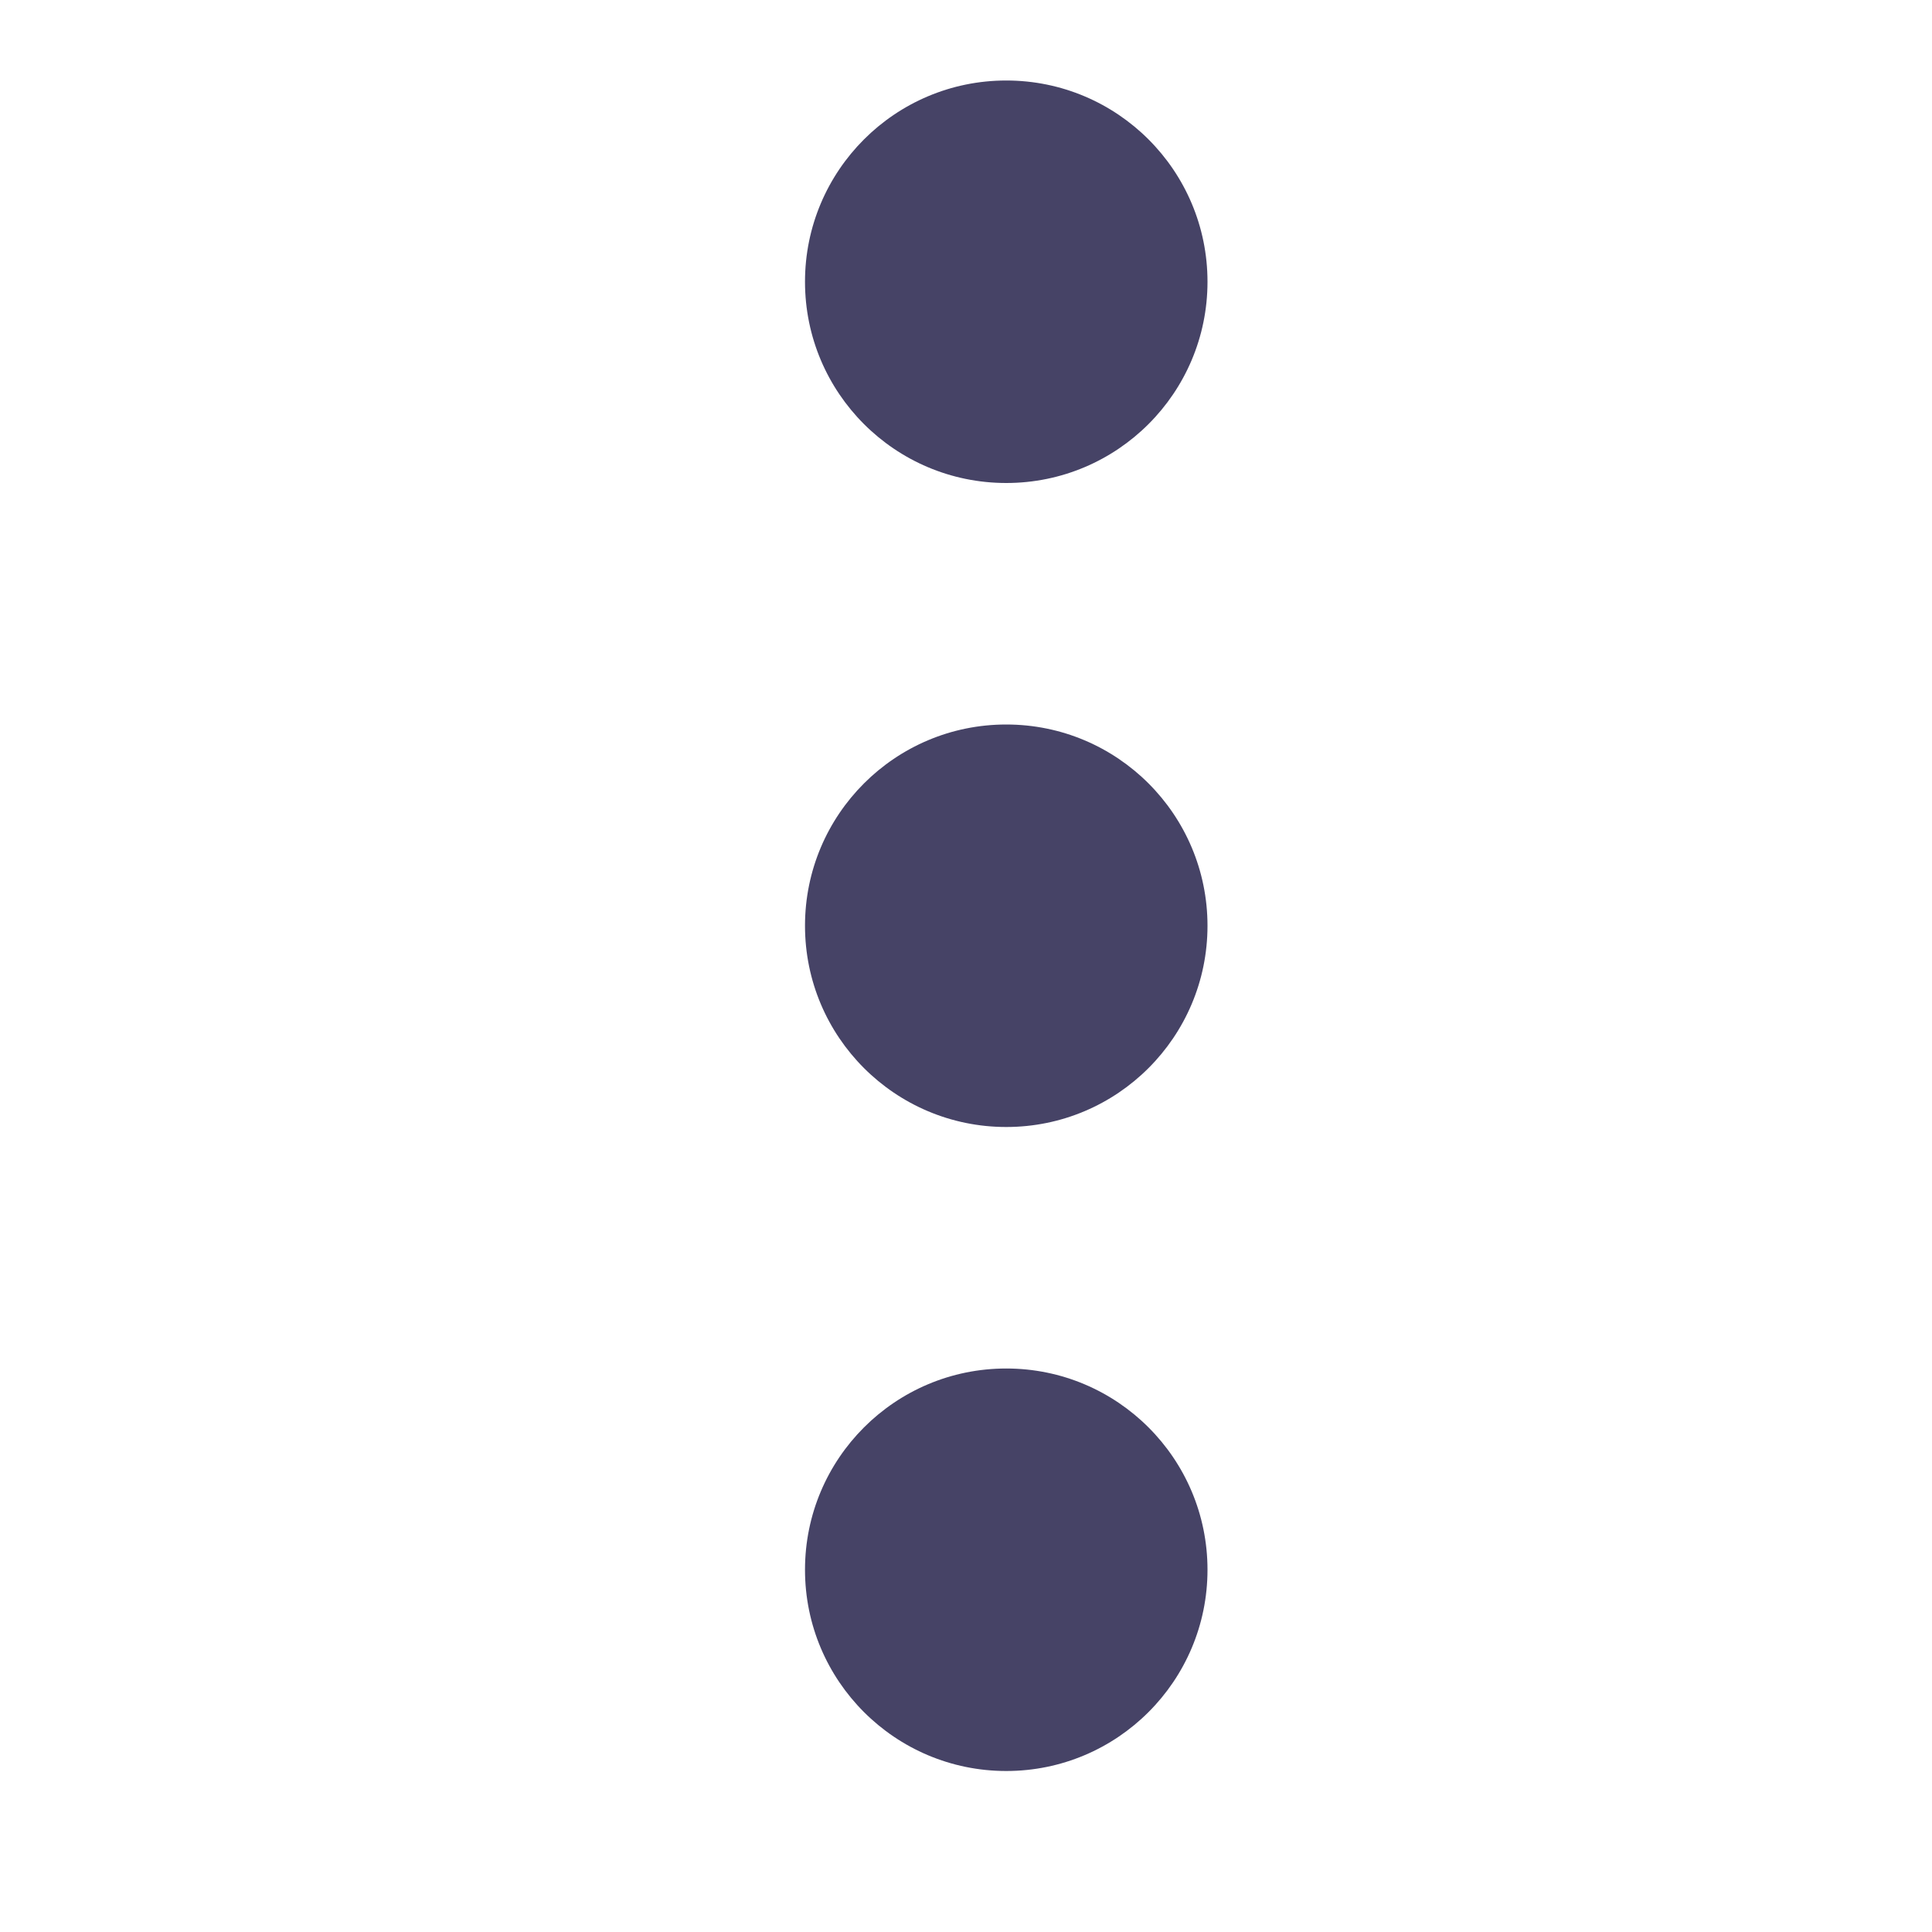 <svg width="24" height="24" viewBox="0 0 24 24" fill="none" xmlns="http://www.w3.org/2000/svg">
<circle cx="12.5" cy="3.5" r="2.5" fill="#464366"/>
<circle cx="12.5" cy="11.5" r="2.5" fill="#464366"/>
<circle cx="12.5" cy="19.5" r="2.5" fill="#464366"/>
</svg>
